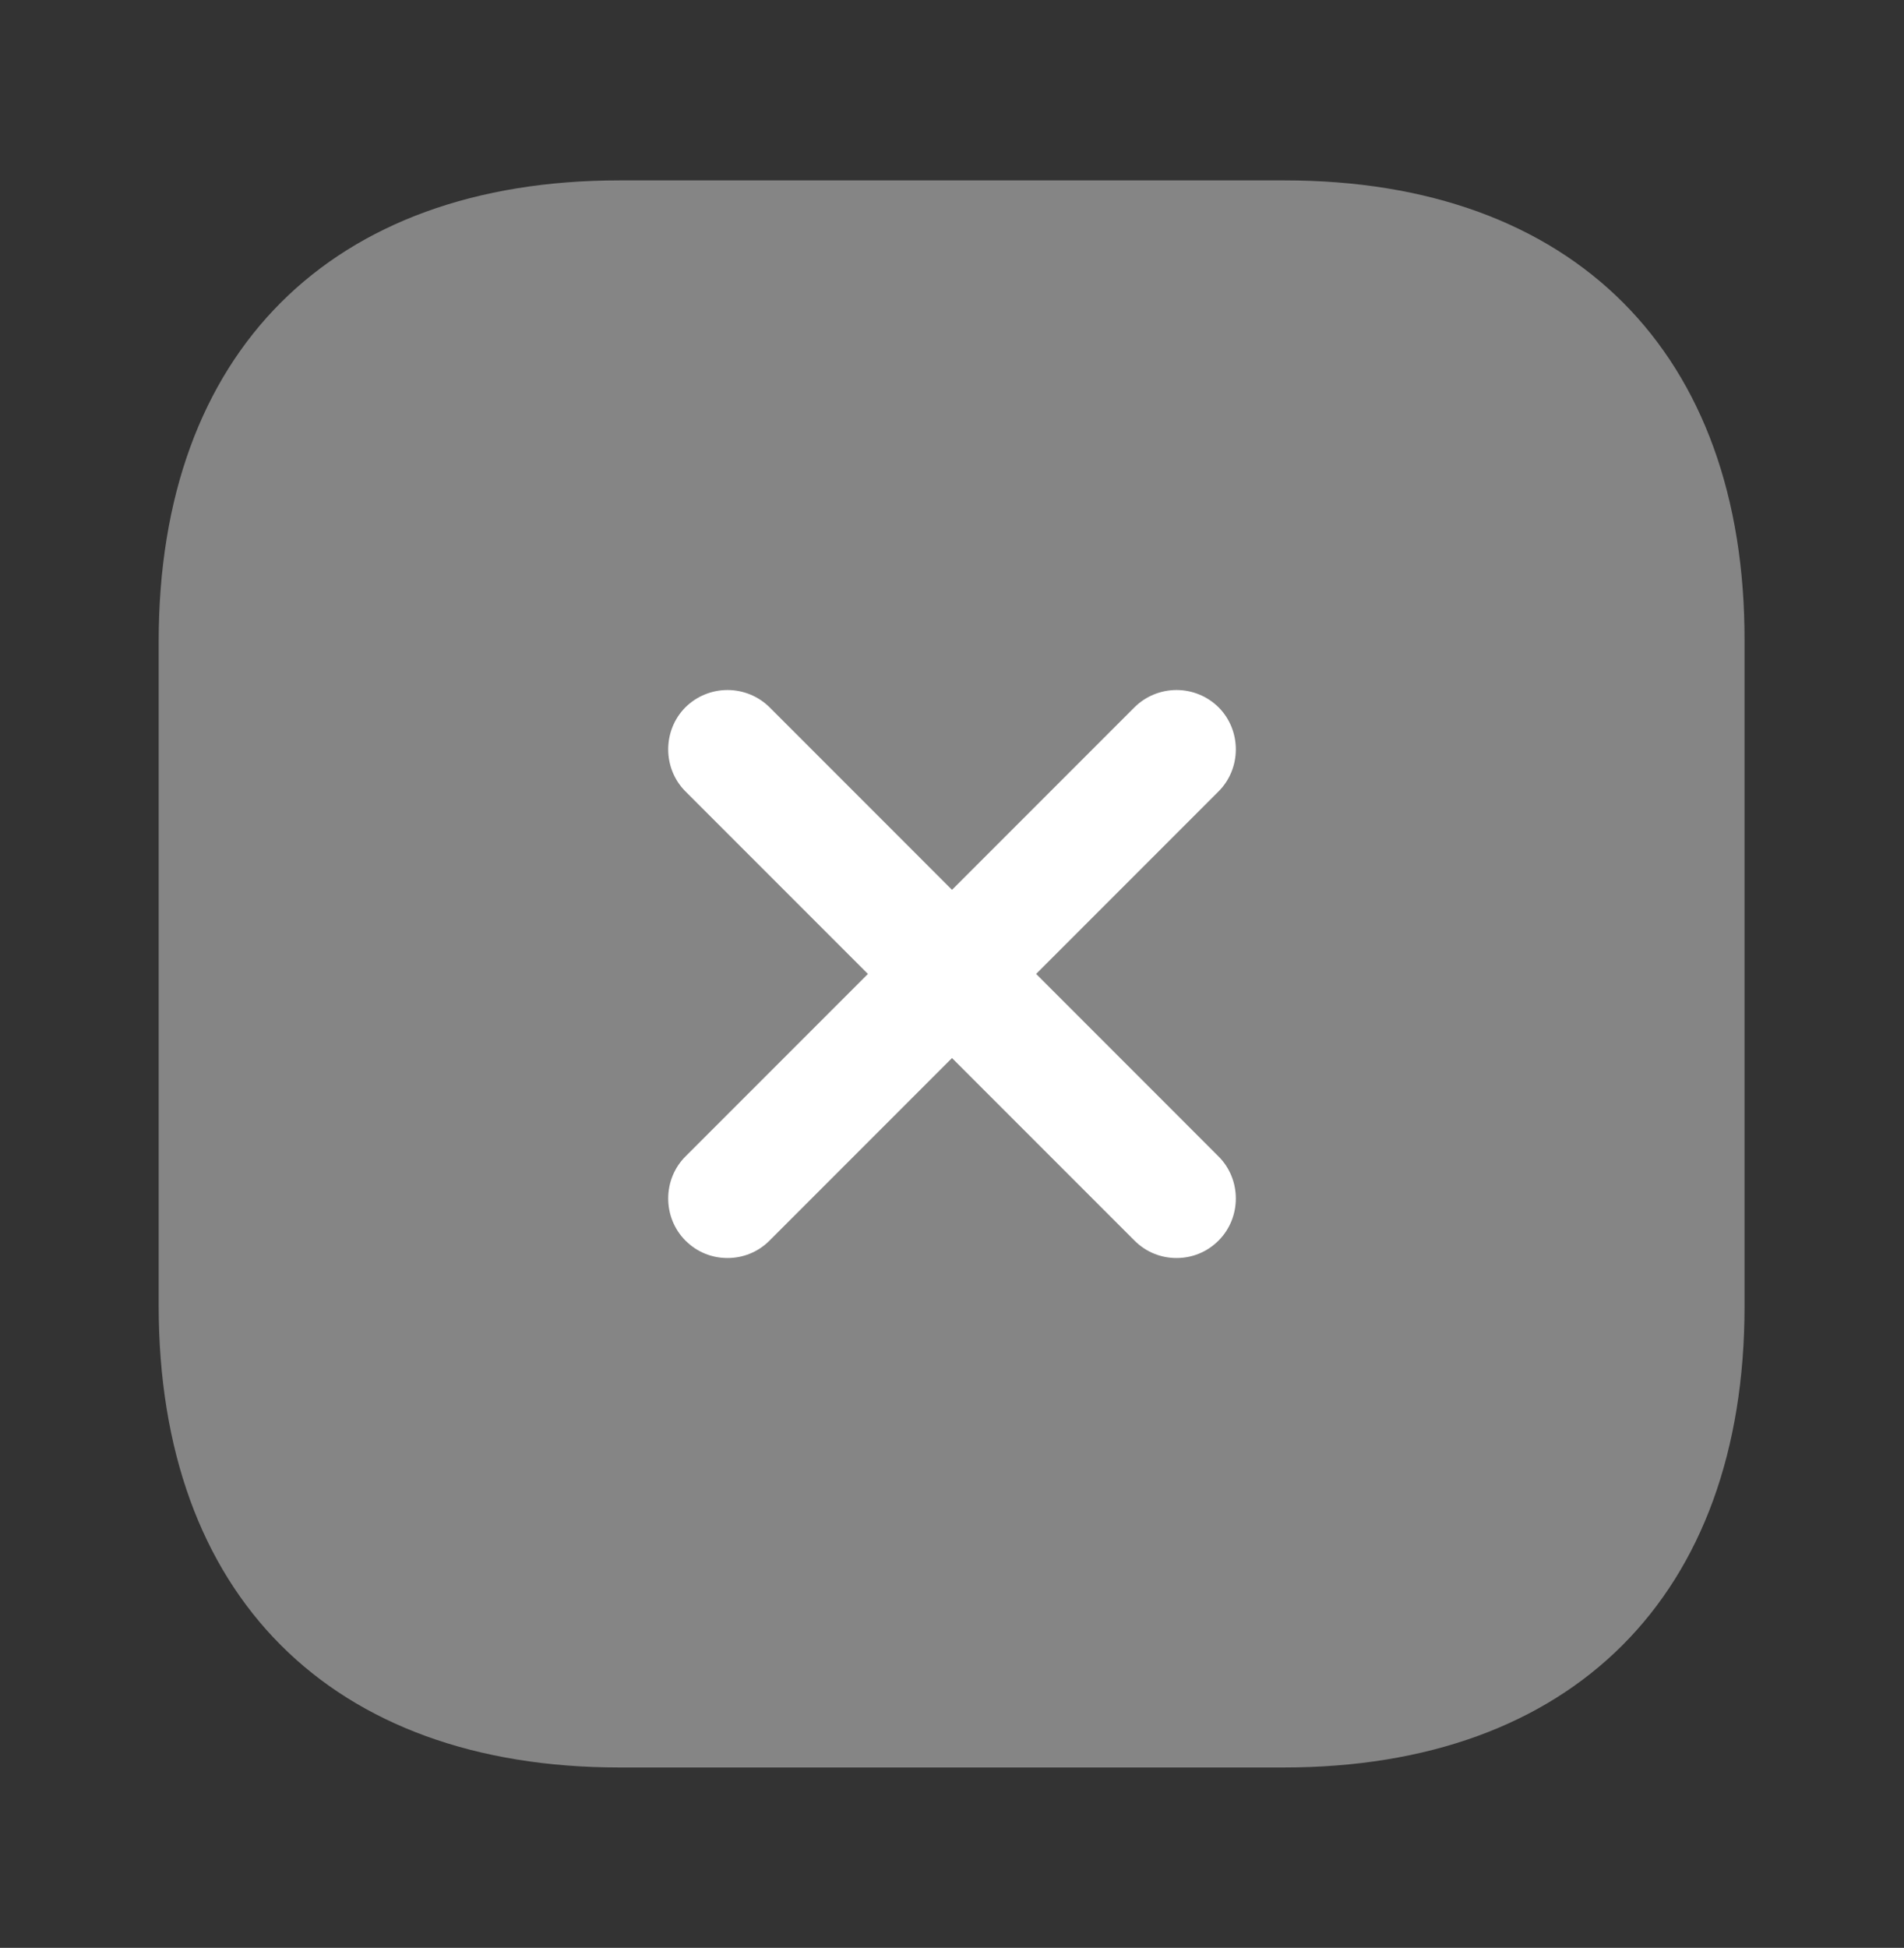 <svg width="44" height="45" viewBox="0 0 44 45" fill="none" xmlns="http://www.w3.org/2000/svg">
<rect x="0" y="0" width="44" height="45" fill="#333333" stroke="none"/>
<path opacity="0.4" d="M29.682 4.167H14.319C7.645 4.167 3.667 8.145 3.667 14.818V30.163C3.667 36.855 7.645 40.833 14.319 40.833H29.664C36.337 40.833 40.315 36.855 40.315 30.182V14.818C40.334 8.145 36.355 4.167 29.682 4.167Z" fill="white"/>
<path d="M23.944 22.5L28.16 18.283C28.692 17.752 28.692 16.872 28.16 16.34C27.901 16.084 27.552 15.941 27.189 15.941C26.825 15.941 26.476 16.084 26.217 16.34L22 20.557L17.784 16.34C17.525 16.084 17.176 15.941 16.812 15.941C16.448 15.941 16.099 16.084 15.84 16.34C15.309 16.872 15.309 17.752 15.84 18.283L20.057 22.5L15.84 26.717C15.309 27.248 15.309 28.128 15.84 28.66C16.115 28.935 16.463 29.063 16.812 29.063C17.16 29.063 17.509 28.935 17.784 28.66L22 24.443L26.217 28.66C26.492 28.935 26.84 29.063 27.189 29.063C27.537 29.063 27.885 28.935 28.16 28.66C28.692 28.128 28.692 27.248 28.16 26.717L23.944 22.5Z" fill="white"/>
</svg>
